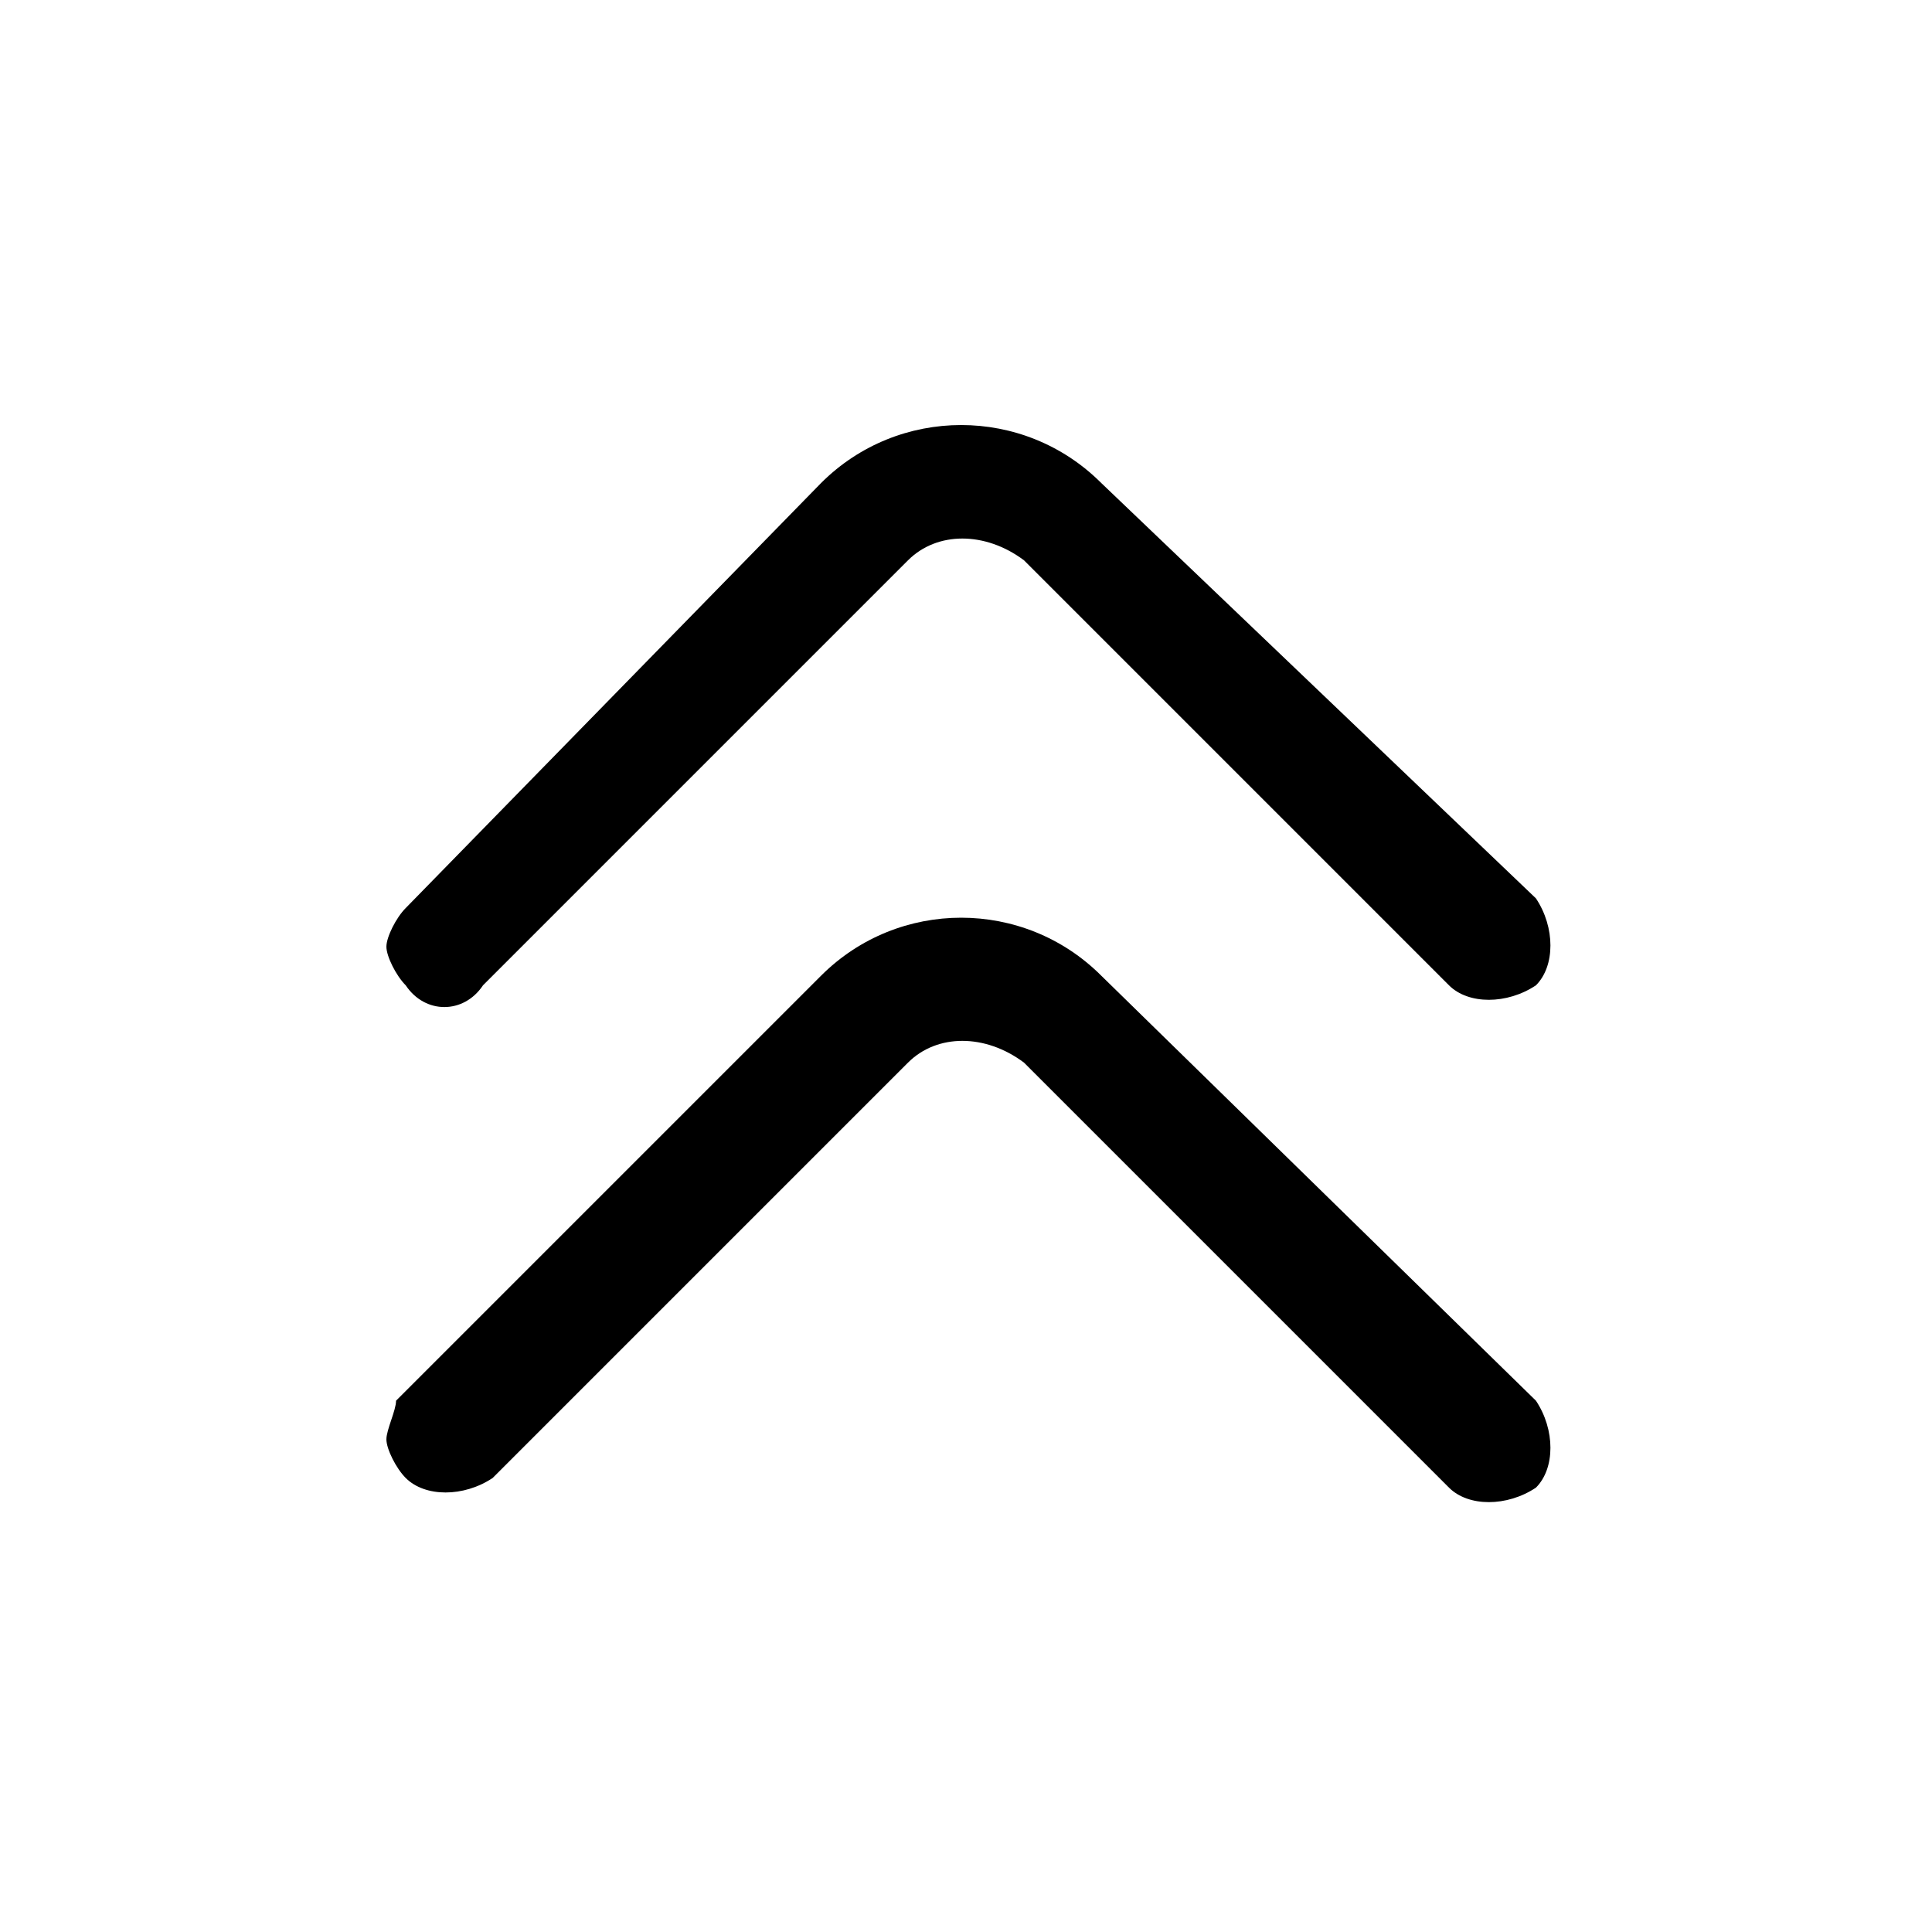 <?xml version="1.0" encoding="utf-8"?>
<!-- Generator: Adobe Illustrator 18.0.0, SVG Export Plug-In . SVG Version: 6.00 Build 0)  -->
<!DOCTYPE svg PUBLIC "-//W3C//DTD SVG 1.1//EN" "http://www.w3.org/Graphics/SVG/1.1/DTD/svg11.dtd">
<svg version="1.1" id="图层_1" xmlns="http://www.w3.org/2000/svg" xmlns:xlink="http://www.w3.org/1999/xlink" x="0px" y="0px"
	 viewBox="0 0 20 20" enable-background="new 0 0 20 20" xml:space="preserve">
<g>
	<path d="M5,10.2l4.4-4.4c0.3-0.3,0.8-0.3,1.2,0l4.4,4.4c0.2,0.2,0.6,0.2,0.9,0c0.2-0.2,0.2-0.6,0-0.9L11.4,5
		c-0.8-0.8-2.1-0.8-2.9,0L4.2,9.4C4.1,9.5,4,9.7,4,9.8s0.1,0.3,0.2,0.4C4.4,10.5,4.8,10.5,5,10.2z"/>
	<path d="M11.4,10.1c-0.8-0.8-2.1-0.8-2.9,0l-4.4,4.4C4.1,14.6,4,14.8,4,14.9s0.1,0.3,0.2,0.4c0.2,0.2,0.6,0.2,0.9,0L9.4,11
		c0.3-0.3,0.8-0.3,1.2,0l4.4,4.4c0.2,0.2,0.6,0.2,0.9,0c0.2-0.2,0.2-0.6,0-0.9L11.4,10.1z"/>
</g>
</svg>
